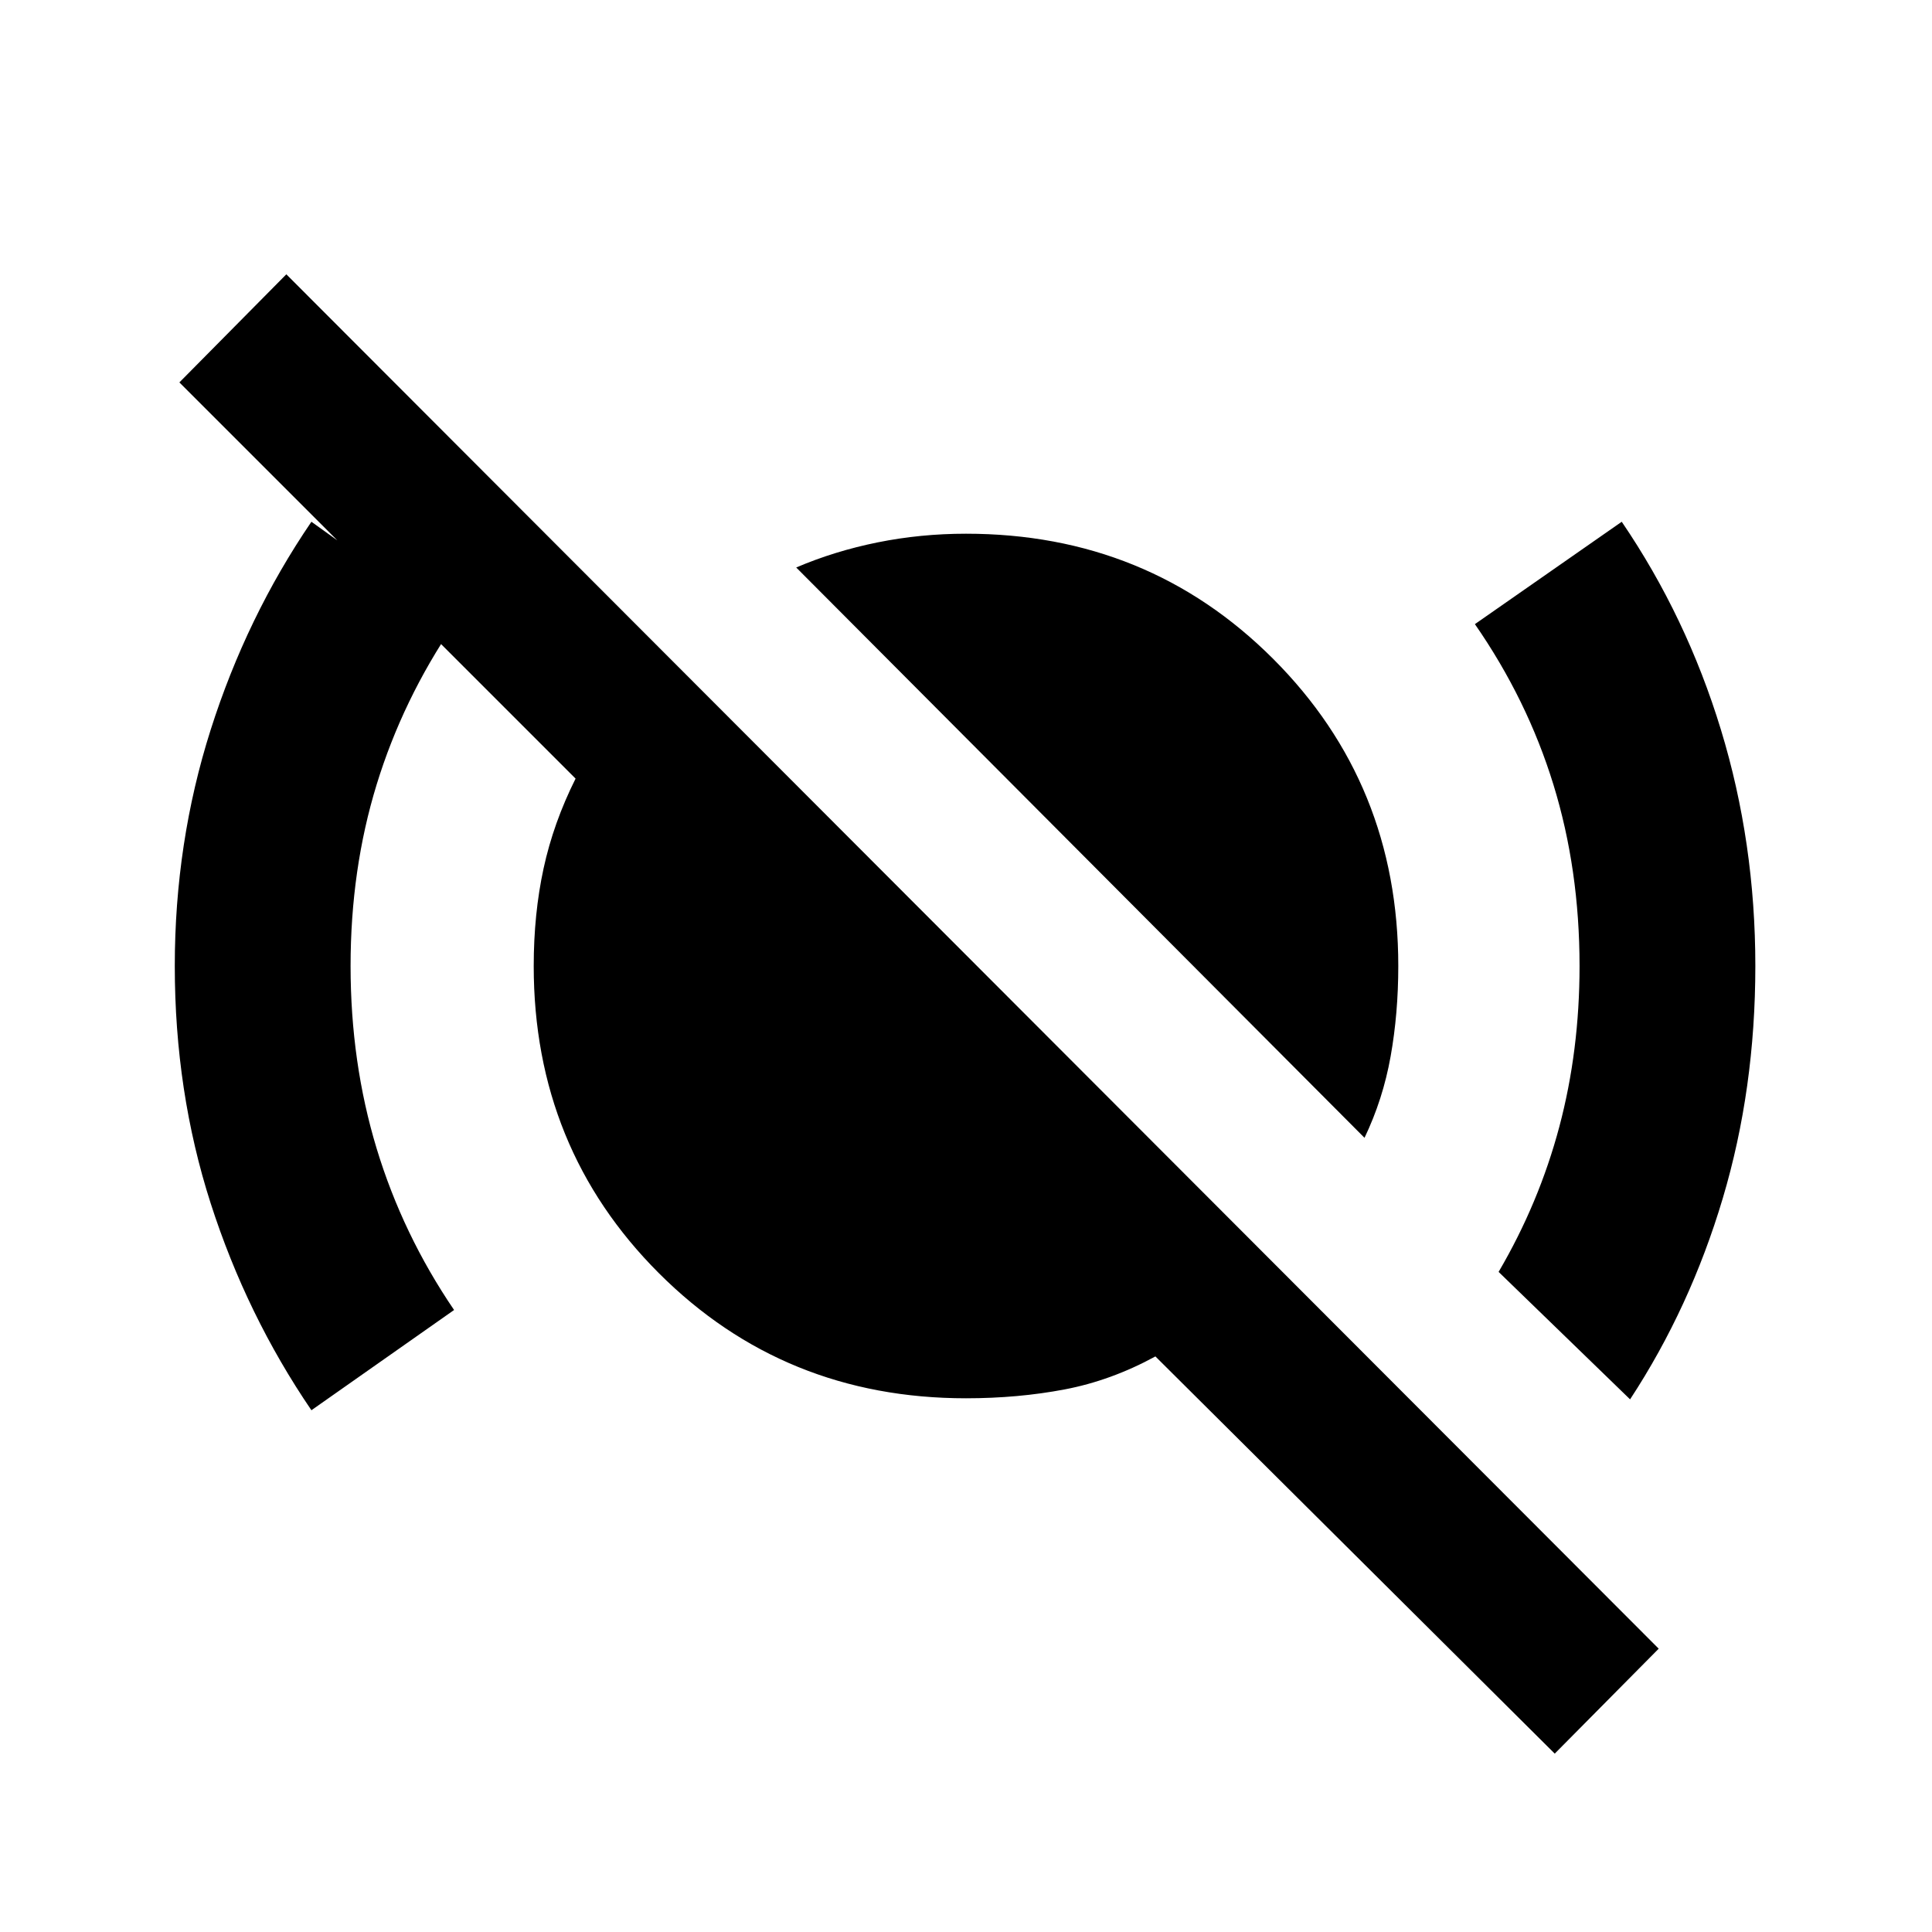 <svg xmlns="http://www.w3.org/2000/svg" height="20" viewBox="0 -960 960 960" width="20"><path d="M154.74-259.26q-32.2-47.26-50.05-102.8Q86.85-417.61 86.85-480q0-61.33 17.84-117.4 17.85-56.08 50.05-103.34l70.89 50.87q-25.5 37.5-38.47 79.69Q174.2-528 174.2-480q0 48 12.96 90.72 12.97 42.71 38.47 80.21l-70.89 49.81Zm523.28-135.37L395.63-678.02q19.17-8.18 40.5-12.48 21.33-4.3 43.87-4.3 90.43 0 152.62 62.18Q694.8-570.43 694.8-480q0 23.54-3.8 44.87t-12.98 40.5Zm131.96 129.96L744.65-328q20.11-34.3 30.17-72.13 10.05-37.83 10.05-79.87 0-48-13-90.18-13-42.19-39-79.69l72.96-50.87q32.19 47.26 49.29 103.34 17.1 56.07 17.1 117.4 0 61.13-16.19 115.45-16.18 54.31-46.05 99.88ZM772.54-88.63 574.11-286q-22 12-45.12 16.4-23.12 4.4-48.99 4.4-90.43 0-152.62-62.18Q265.2-389.57 265.2-480q0-25.87 4.9-48.49t15.9-44.62L89.13-769.98l53.15-53.72L824.2-140.78l-51.66 52.15Z"/></svg>